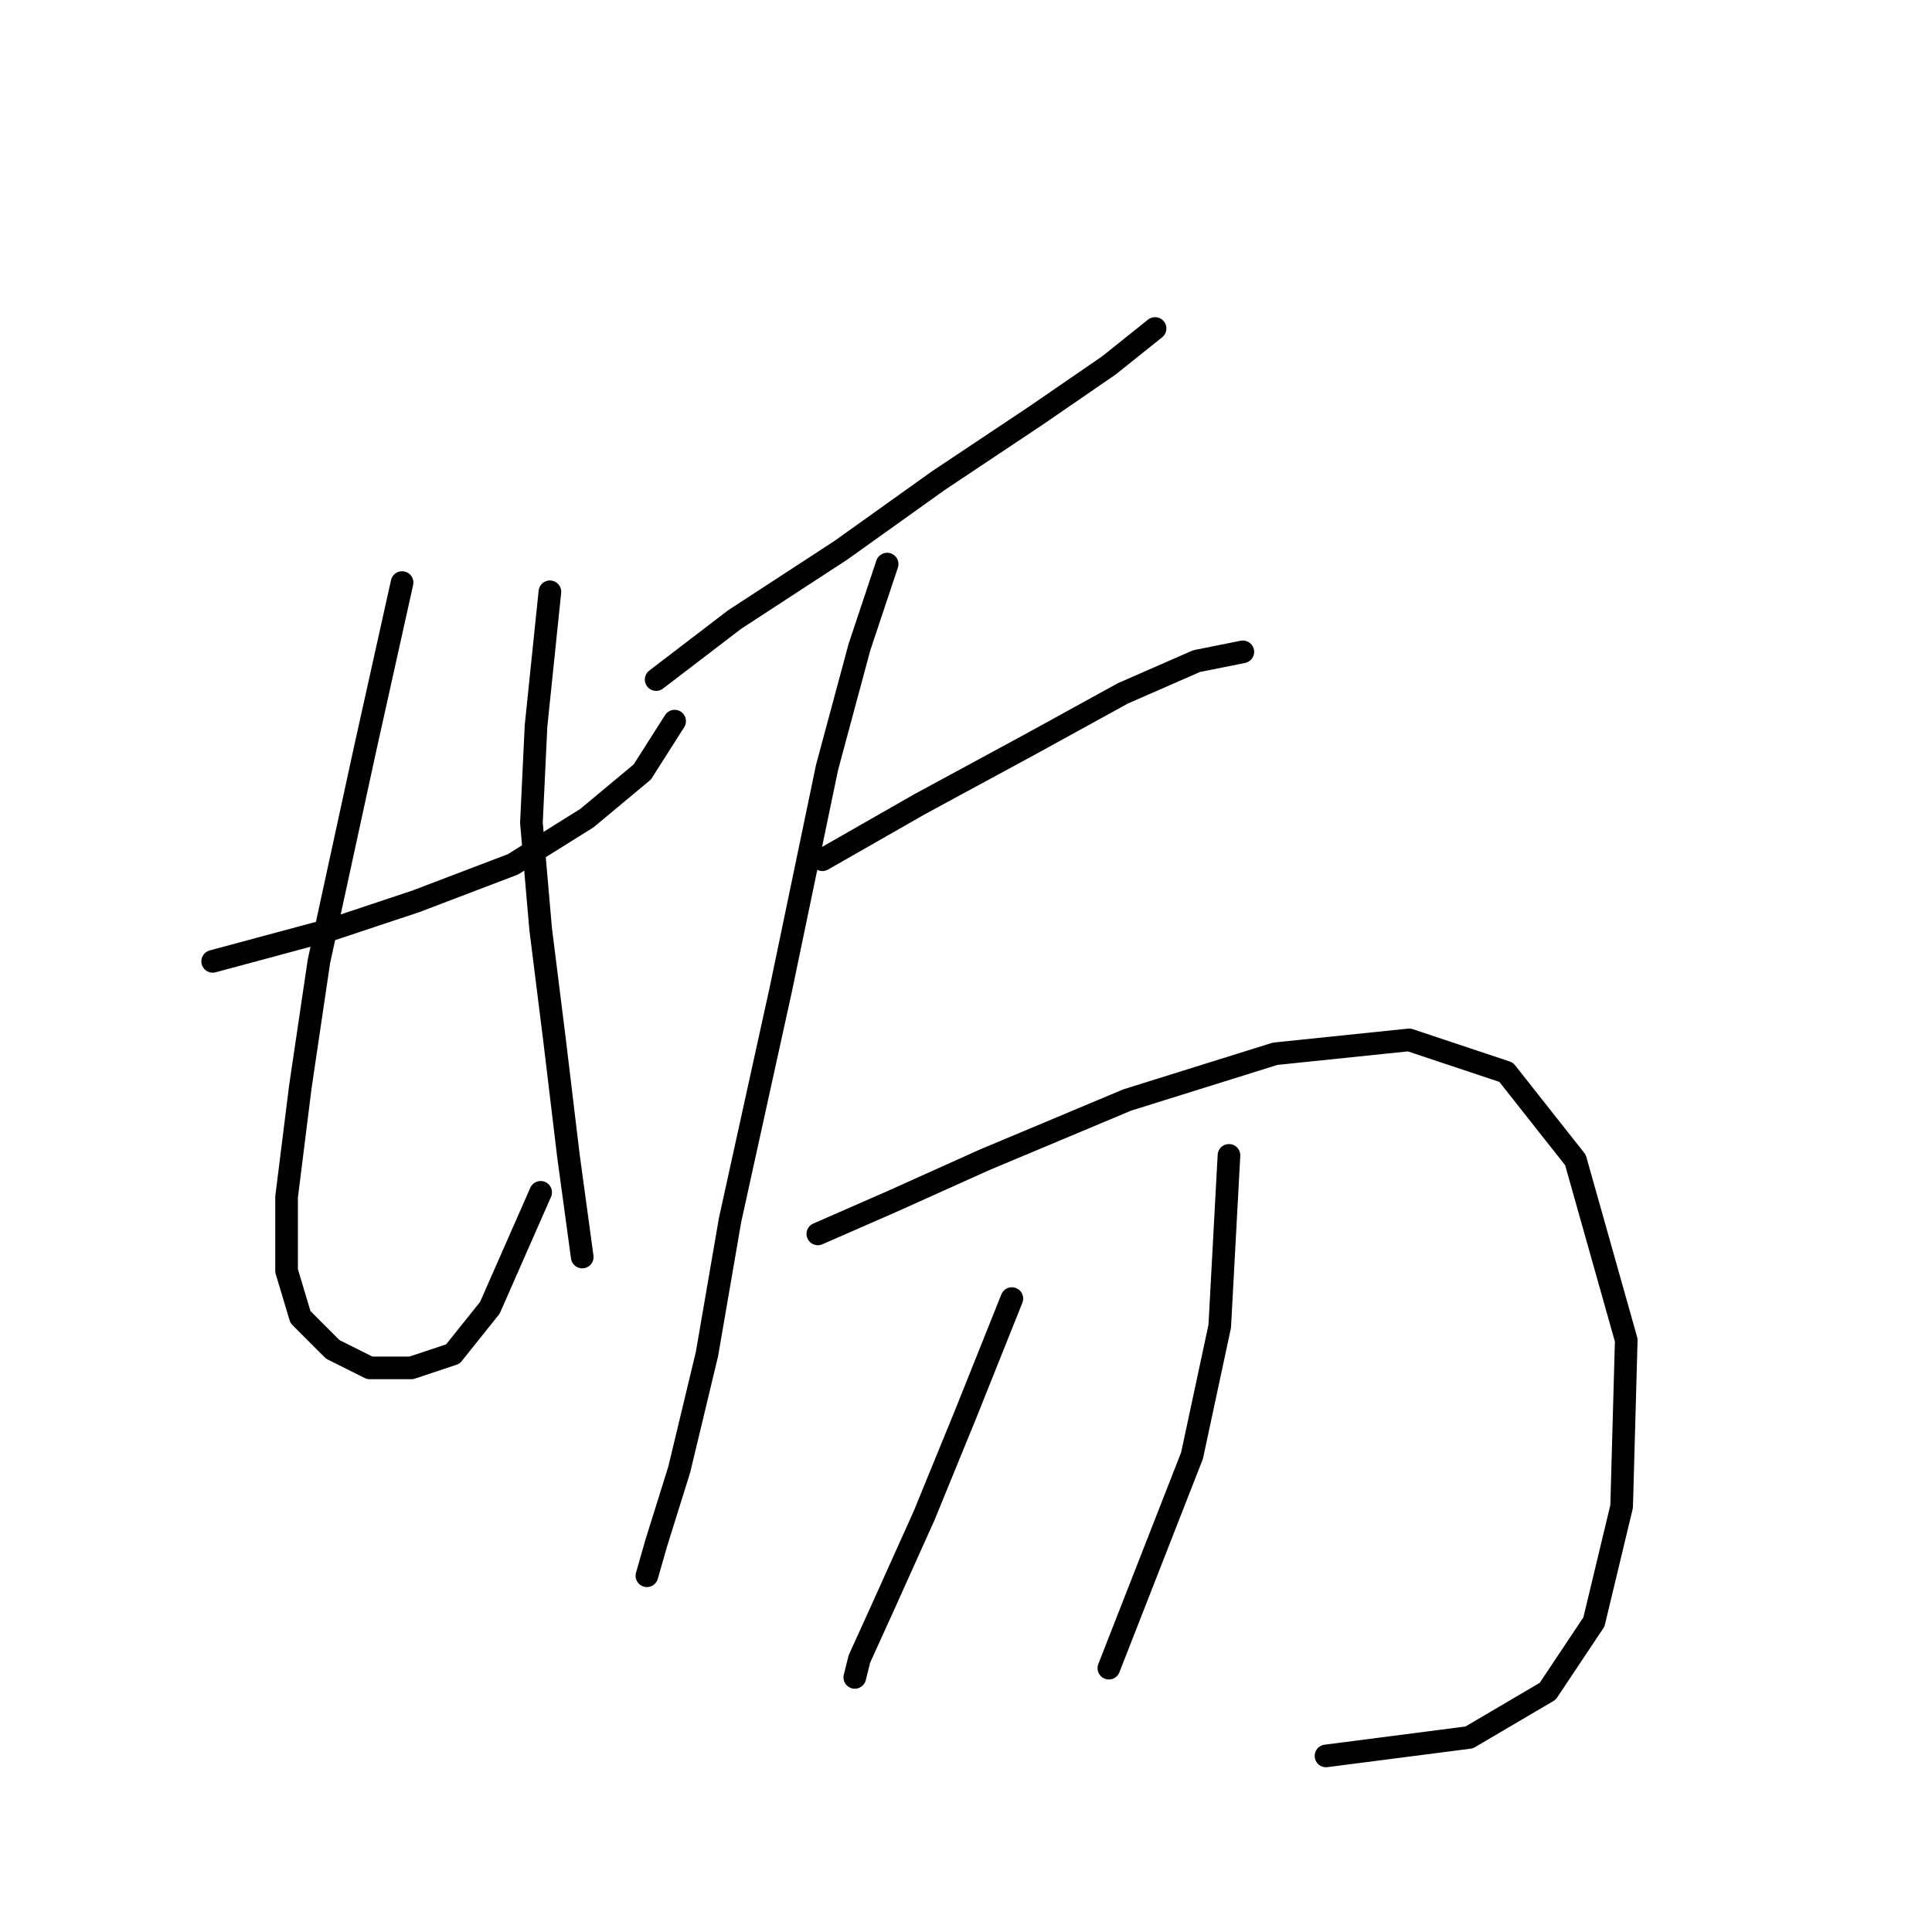 <?xml version="1.0" standalone="no"?>
    <svg width="256" height="256" xmlns="http://www.w3.org/2000/svg" version="1.1">
    <polyline stroke="black" stroke-width="3" stroke-linecap="round" fill="transparent" stroke-linejoin="round" points="28.18 127.385 44.095 123.1 55.113 119.428 67.968 114.531 77.762 108.41 85.107 102.289 89.392 95.555 89.392 95.555 " />
        <polyline stroke="black" stroke-width="3" stroke-linecap="round" fill="transparent" stroke-linejoin="round" points="53.277 77.192 48.38 99.228 42.259 127.385 39.811 143.912 37.974 158.603 37.974 168.397 39.811 174.518 44.095 178.803 48.992 181.251 54.501 181.251 60.01 179.415 64.907 173.294 71.64 157.991 71.64 157.991 " />
        <polyline stroke="black" stroke-width="3" stroke-linecap="round" fill="transparent" stroke-linejoin="round" points="72.865 78.416 71.028 96.168 70.416 109.022 71.64 123.1 73.477 137.791 75.313 153.094 77.149 166.561 77.149 166.561 " />
        <polyline stroke="black" stroke-width="3" stroke-linecap="round" fill="transparent" stroke-linejoin="round" points="86.943 90.046 97.349 82.089 111.428 72.907 124.282 63.726 137.137 55.156 146.93 48.423 153.052 43.526 153.052 43.526 " />
        <polyline stroke="black" stroke-width="3" stroke-linecap="round" fill="transparent" stroke-linejoin="round" points="117.549 74.744 113.876 85.762 109.591 101.677 103.47 131.058 96.737 161.664 93.677 179.415 90.004 194.718 86.943 204.512 85.719 208.796 85.719 208.796 " />
        <polyline stroke="black" stroke-width="3" stroke-linecap="round" fill="transparent" stroke-linejoin="round" points="108.979 113.919 121.834 106.573 136.524 98.616 148.767 91.883 158.561 87.598 164.682 86.374 164.682 86.374 " />
        <polyline stroke="black" stroke-width="3" stroke-linecap="round" fill="transparent" stroke-linejoin="round" points="108.367 163.5 118.161 159.215 130.403 153.706 149.379 145.749 168.966 139.628 186.718 137.791 199.572 142.076 208.754 153.706 215.487 177.579 214.875 199.615 211.202 214.918 205.081 224.099 194.675 230.22 175.7 232.669 175.7 232.669 " />
        <polyline stroke="black" stroke-width="3" stroke-linecap="round" fill="transparent" stroke-linejoin="round" points="134.076 172.07 127.955 187.372 122.446 200.839 116.937 213.081 113.876 219.814 113.264 222.263 113.264 222.263 " />
        <polyline stroke="black" stroke-width="3" stroke-linecap="round" fill="transparent" stroke-linejoin="round" points="162.845 153.094 161.621 175.742 157.948 192.881 146.93 221.039 146.93 221.039 " />
        </svg>